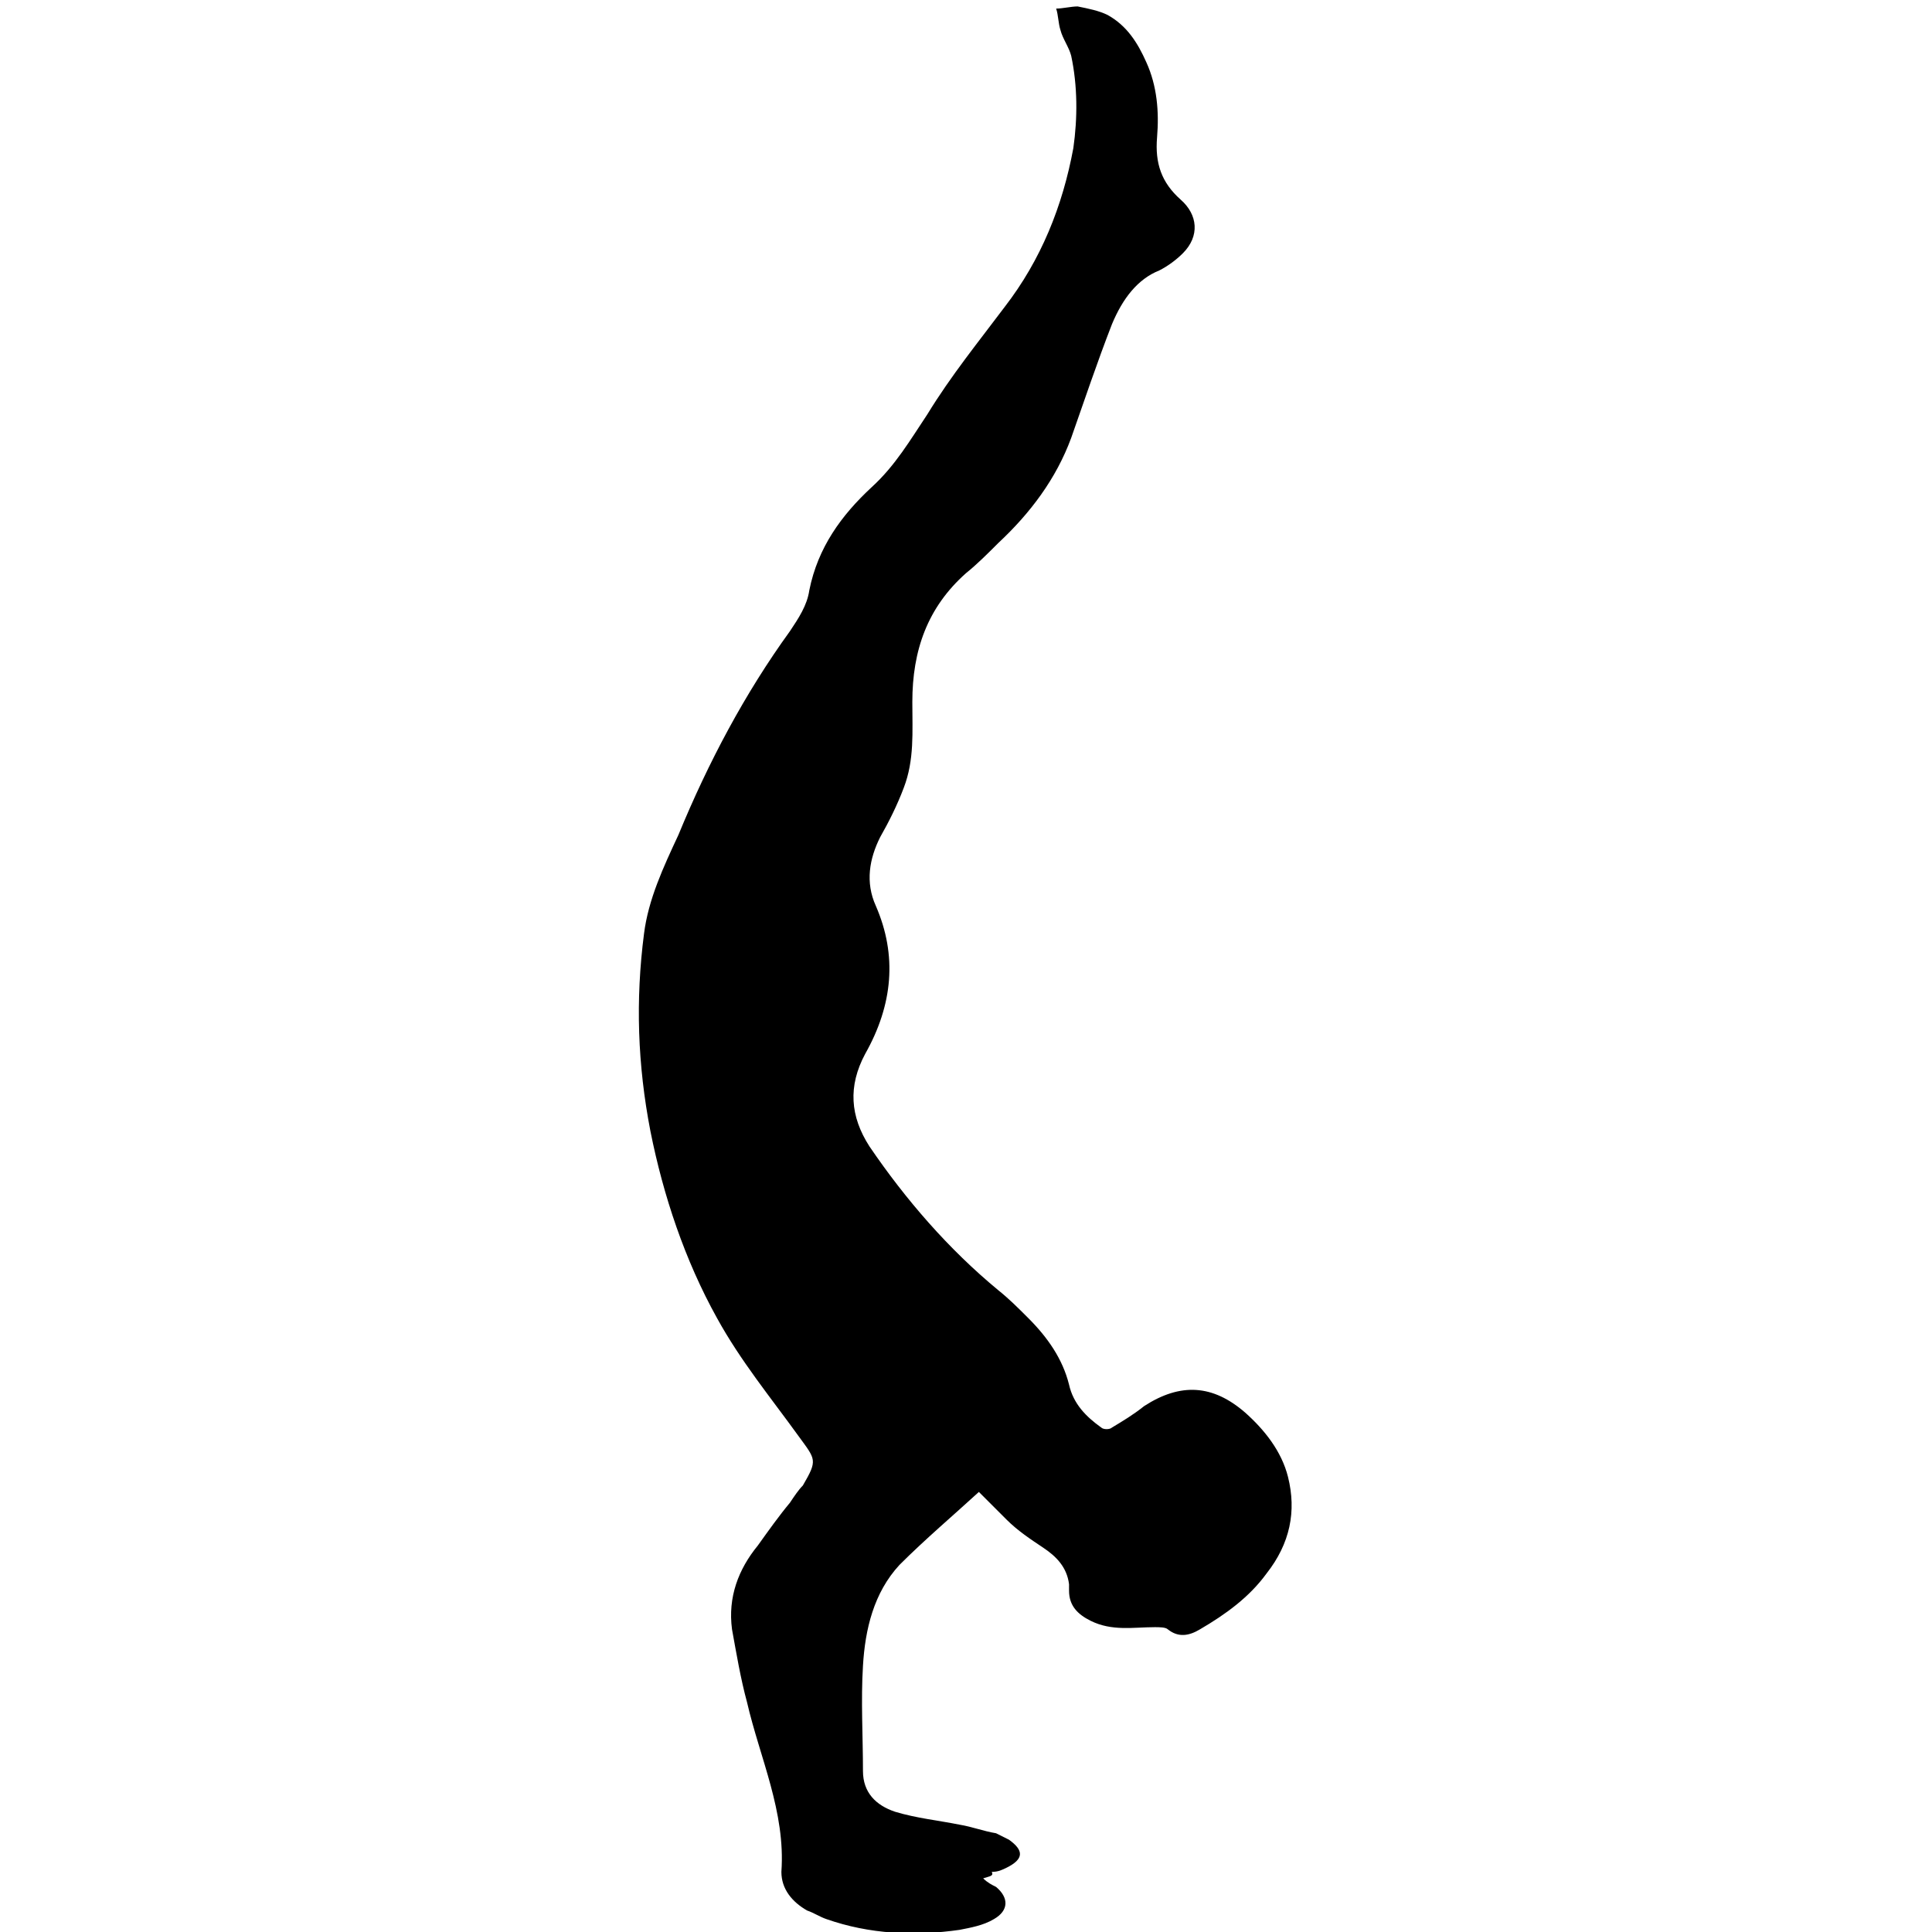 <svg id="icono-pino" xmlns="http://www.w3.org/2000/svg" viewBox="-45 70 90 90"><title>Coordinación, Equilibrio y Precisión</title><style>@keyframes pino{0%,100%,40%{transform:none}10%{transform:rotate(5deg)}30%{transform:rotate(-5deg)}}#icono-pino{animation:pino 5s 3s infinite;transform-origin:50% 85%}</style><path d="M0.8,157.5c0.2,0.2,0.4,0.3,0.6,0.4c0.6,0.5,0.6,1.1-0.1,1.5c-0.5,0.3-1.1,0.4-1.6,0.5c-2.1,0.3-4.2,0.2-6.2-0.5 c-0.3-0.1-0.6-0.3-0.9-0.4c-0.7-0.4-1.2-1-1.2-1.8c0.2-2.8-1-5.3-1.6-7.9c-0.3-1.1-0.5-2.3-0.7-3.4c-0.2-1.5,0.3-2.8,1.2-3.9 c0.5-0.7,1-1.4,1.5-2c0.2-0.3,0.4-0.6,0.6-0.8c0.7-1.2,0.6-1.2-0.2-2.3c-1.3-1.8-2.7-3.5-3.8-5.5c-1.5-2.7-2.5-5.7-3.1-8.7 c-0.6-3.1-0.7-6.1-0.3-9.2c0.2-1.6,0.9-3.1,1.6-4.6c1.4-3.4,3.1-6.6,5.2-9.5c0.4-0.6,0.8-1.2,0.9-1.9c0.4-2,1.5-3.5,2.9-4.8 c1.1-1,1.8-2.2,2.6-3.4c1.1-1.8,2.4-3.4,3.6-5c1.7-2.2,2.7-4.7,3.2-7.4c0.2-1.4,0.2-2.9-0.1-4.3c-0.1-0.4-0.4-0.8-0.5-1.2 c-0.1-0.3-0.1-0.7-0.2-1c0.3,0,0.7-0.1,1-0.1c0.5,0.1,1,0.2,1.4,0.4c0.9,0.5,1.4,1.3,1.8,2.2c0.5,1.1,0.6,2.3,0.5,3.5 c-0.1,1.2,0.2,2.1,1.1,2.9c0.8,0.7,0.9,1.7,0.1,2.5c-0.3,0.3-0.7,0.6-1.1,0.8C8,83,7.3,83.9,6.8,85.1c-0.7,1.8-1.3,3.6-1.9,5.3 c-0.7,1.9-1.9,3.5-3.4,4.9c-0.5,0.5-1,1-1.5,1.4c-1.8,1.6-2.5,3.6-2.5,6c0,1.4,0.1,2.7-0.4,4c-0.3,0.8-0.7,1.6-1.1,2.3 c-0.5,1-0.7,2.1-0.2,3.2c1,2.3,0.8,4.6-0.5,6.9c-0.8,1.5-0.7,2.9,0.2,4.3c1.7,2.5,3.7,4.8,6,6.7c0.5,0.4,0.9,0.8,1.4,1.3 c0.9,0.9,1.6,1.9,1.9,3.1c0.2,0.9,0.8,1.5,1.5,2c0.1,0.1,0.4,0.1,0.5,0c0.5-0.3,1-0.6,1.5-1c1.7-1.1,3.2-1,4.7,0.3 c0.9,0.8,1.7,1.8,2,3c0.4,1.6,0.1,3.1-1,4.5c-0.8,1.1-1.9,1.9-3.1,2.6c-0.5,0.3-1,0.4-1.5,0c-0.1-0.1-0.4-0.1-0.6-0.1 c-1,0-2,0.2-3-0.3c-0.6-0.3-1-0.7-1-1.4c0-0.1,0-0.2,0-0.3c-0.1-0.8-0.6-1.3-1.2-1.7c-0.6-0.4-1.2-0.8-1.7-1.3 c-0.4-0.4-0.8-0.8-1.3-1.3c-1.2,1.1-2.5,2.2-3.7,3.4c-1.2,1.3-1.6,3-1.7,4.7c-0.1,1.6,0,3.3,0,4.9c0,1,0.6,1.6,1.5,1.9 c1,0.3,2,0.4,3,0.6c0.6,0.1,1.1,0.3,1.7,0.4c0.2,0.1,0.4,0.2,0.6,0.3c0.7,0.5,0.7,0.9-0.1,1.3c-0.2,0.1-0.4,0.2-0.7,0.2 C1.3,157.4,1.1,157.4,0.8,157.5z"></path></svg>